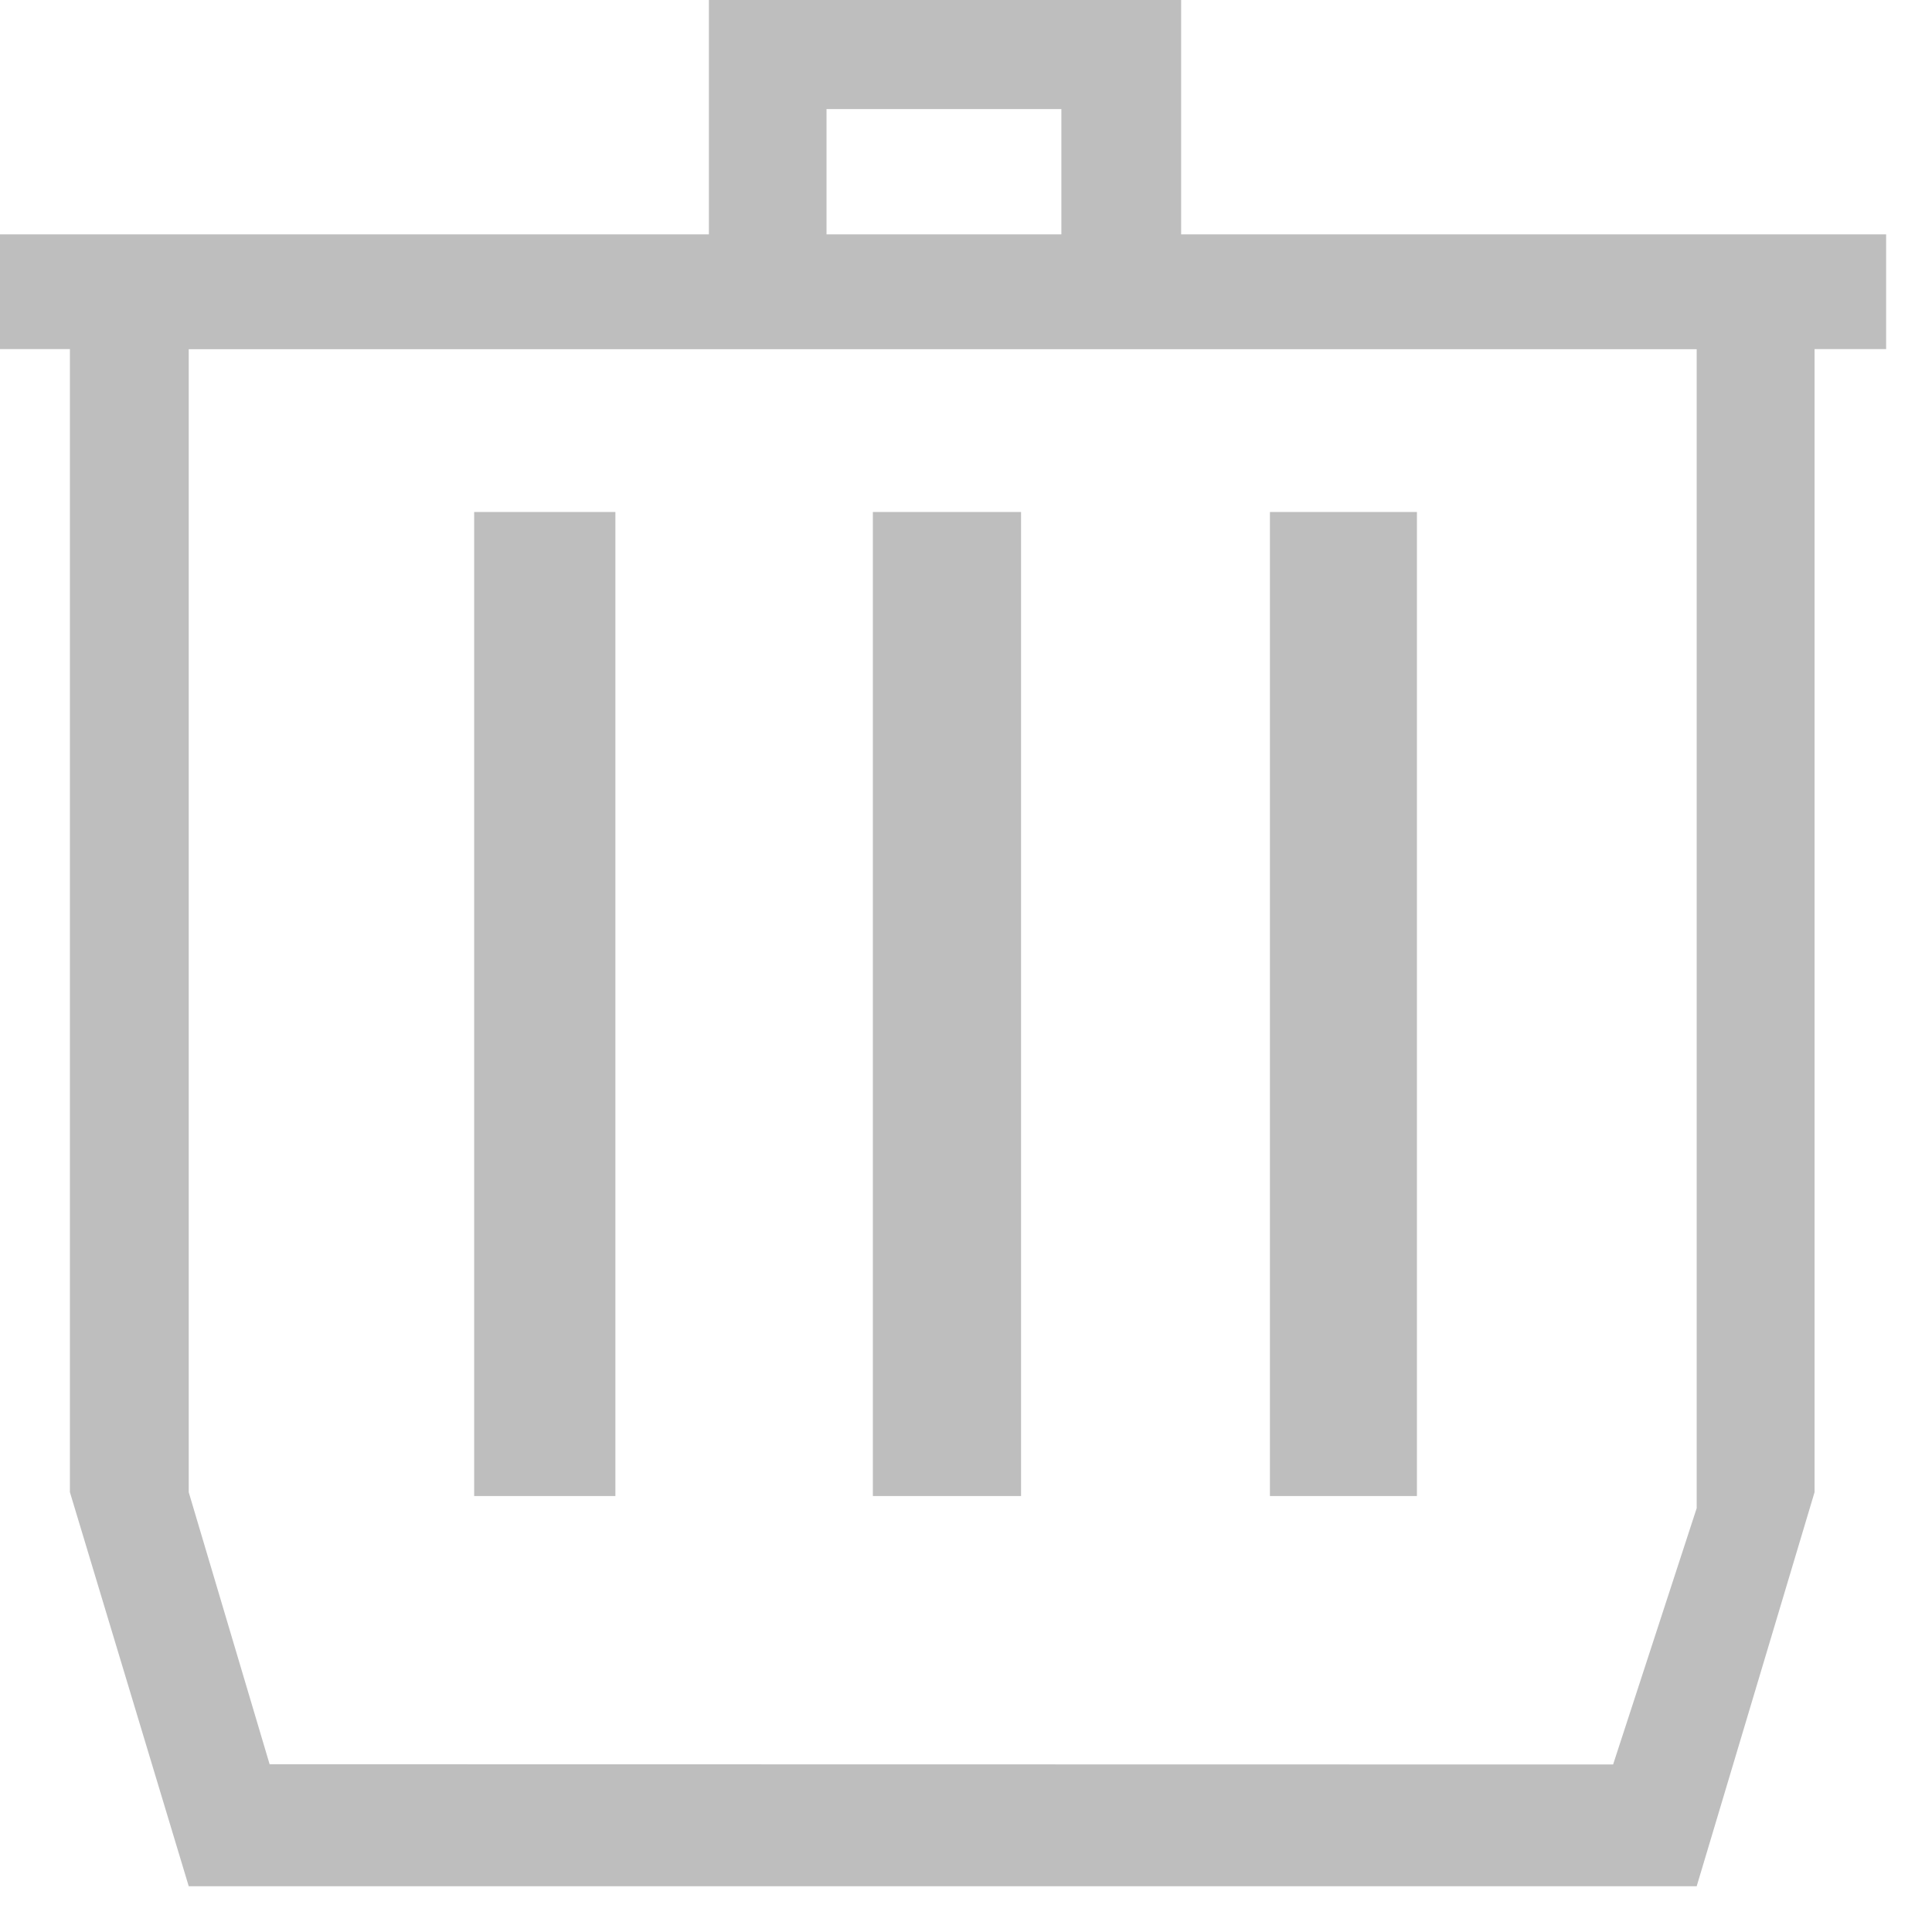 <?xml version="1.0" encoding="UTF-8" standalone="no"?>
<svg
   xmlns:dc="http://purl.org/dc/elements/1.1/"
   xmlns:cc="http://creativecommons.org/ns#"
   xmlns:rdf="http://www.w3.org/1999/02/22-rdf-syntax-ns#"
   xmlns:svg="http://www.w3.org/2000/svg"
   xmlns="http://www.w3.org/2000/svg"
   xmlns:sodipodi="http://sodipodi.sourceforge.net/DTD/sodipodi-0.dtd"
   xmlns:inkscape="http://www.inkscape.org/namespaces/inkscape"
   sodipodi:docname="trash-symbolic.svg"
   inkscape:export-filename="/home/sam/dev/RESOURCES/gnome-icon-theme-symbolic/src/gnome-stencils.png"
   inkscape:export-xdpi="90"
   inkscape:export-ydpi="90"
   height="16.388"
   id="svg7384"
   version="1.1"
   inkscape:version="1.0.2 (e86c870879, 2021-01-15, custom)"
   width="16.388">
  <sodipodi:namedview
     inkscape:bbox-nodes="false"
     inkscape:bbox-paths="true"
     bordercolor="#666666"
     borderopacity="1"
     inkscape:current-layer="layer9"
     inkscape:cx="10.508977"
     inkscape:cy="7.7167516"
     gridtolerance="10"
     inkscape:guide-bbox="true"
     guidetolerance="10"
     id="namedview88"
     inkscape:object-nodes="false"
     inkscape:object-paths="false"
     objecttolerance="10"
     pagecolor="#3a3b39"
     inkscape:pageopacity="1"
     inkscape:pageshadow="2"
     showborder="false"
     showgrid="false"
     showguides="true"
     inkscape:snap-bbox="true"
     inkscape:snap-bbox-midpoints="false"
     inkscape:snap-global="true"
     inkscape:snap-grids="true"
     inkscape:snap-nodes="true"
     inkscape:snap-others="false"
     inkscape:snap-to-guides="true"
     inkscape:window-height="1020"
     inkscape:window-maximized="1"
     inkscape:window-width="1920"
     inkscape:window-x="0"
     inkscape:window-y="28"
     inkscape:zoom="16"
     inkscape:document-rotation="0"
     fit-margin-top="0"
     fit-margin-left="0"
     fit-margin-right="0"
     fit-margin-bottom="0">
    <inkscape:grid
       dotted="false"
       empspacing="2"
       enabled="true"
       id="grid4866"
       originx="40.023"
       originy="-0.333"
       snapvisiblegridlinesonly="true"
       spacingx="1"
       spacingy="1"
       type="xygrid"
       visible="true" />
  </sodipodi:namedview>
  <title
     id="title9167">Gnome Symbolic Icon Theme</title>
  <defs
     id="defs7386" />
  <g
     inkscape:groupmode="layer"
     id="layer9"
     inkscape:label="status"
     style="display:inline"
     transform="translate(-200.978,-217.333)">
    <path
       id="path931"
       style="fill:#bebebe;fill-opacity:1;stroke:none;stroke-width:1px;stroke-linecap:butt;stroke-linejoin:miter;stroke-opacity:1"
       d="m 206.991,217.333 v 1.988 h -6.014 v 0.973 h 0.594 v 9.696 l 1.008,3.343 h 12.791 l 1,-3.343 v -9.696 h 0.607 v -0.973 h -5.98 v -1.988 z m 0.998,0.925 h 1.992 v 1.063 h -1.992 z m -5.41,2.037 h 12.791 v 9.831 l -0.709,2.174 -11.396,-0.002 -0.686,-2.307 z" />
    <path
       style="fill:#bebebe;stroke:none;stroke-width:1px;stroke-linecap:butt;stroke-linejoin:miter;stroke-opacity:1;fill-opacity:1"
       d="m 205,221.676 v 8.347 h 1.198 v -8.347 z"
       id="path941" />
    <path
       style="fill:#bebebe;stroke:none;stroke-width:1px;stroke-linecap:butt;stroke-linejoin:miter;stroke-opacity:1;fill-opacity:1"
       d="m 208.382,221.676 h 1.257 v 8.347 h -1.257 z"
       id="path943" />
    <path
       style="fill:#bebebe;stroke:none;stroke-width:1px;stroke-linecap:butt;stroke-linejoin:miter;stroke-opacity:1;fill-opacity:1"
       d="m 211.75,221.676 h 1.247 v 8.347 h -1.247 z"
       id="path945" />
  </g>
  <g
     inkscape:groupmode="layer"
     id="layer10"
     inkscape:label="devices"
     style="display:inline"
     transform="translate(-200.978,-217.333)" />
  <g
     inkscape:groupmode="layer"
     id="layer11"
     inkscape:label="apps"
     transform="translate(-200.978,-217.333)" />
  <g
     inkscape:groupmode="layer"
     id="layer13"
     inkscape:label="places"
     style="display:inline"
     transform="translate(-200.978,-217.333)" />
  <g
     inkscape:groupmode="layer"
     id="layer14"
     inkscape:label="mimetypes"
     transform="translate(-200.978,-217.333)" />
  <g
     inkscape:groupmode="layer"
     id="layer15"
     inkscape:label="emblems"
     style="display:inline"
     transform="translate(-200.978,-217.333)" />
  <g
     inkscape:groupmode="layer"
     id="g71291"
     inkscape:label="emotes"
     style="display:inline"
     transform="translate(-200.978,-217.333)" />
  <g
     inkscape:groupmode="layer"
     id="g4953"
     inkscape:label="categories"
     style="display:inline"
     transform="translate(-200.978,-217.333)" />
  <g
     inkscape:groupmode="layer"
     id="layer12"
     inkscape:label="actions"
     style="display:inline"
     transform="translate(-200.978,-217.333)" />
</svg>
